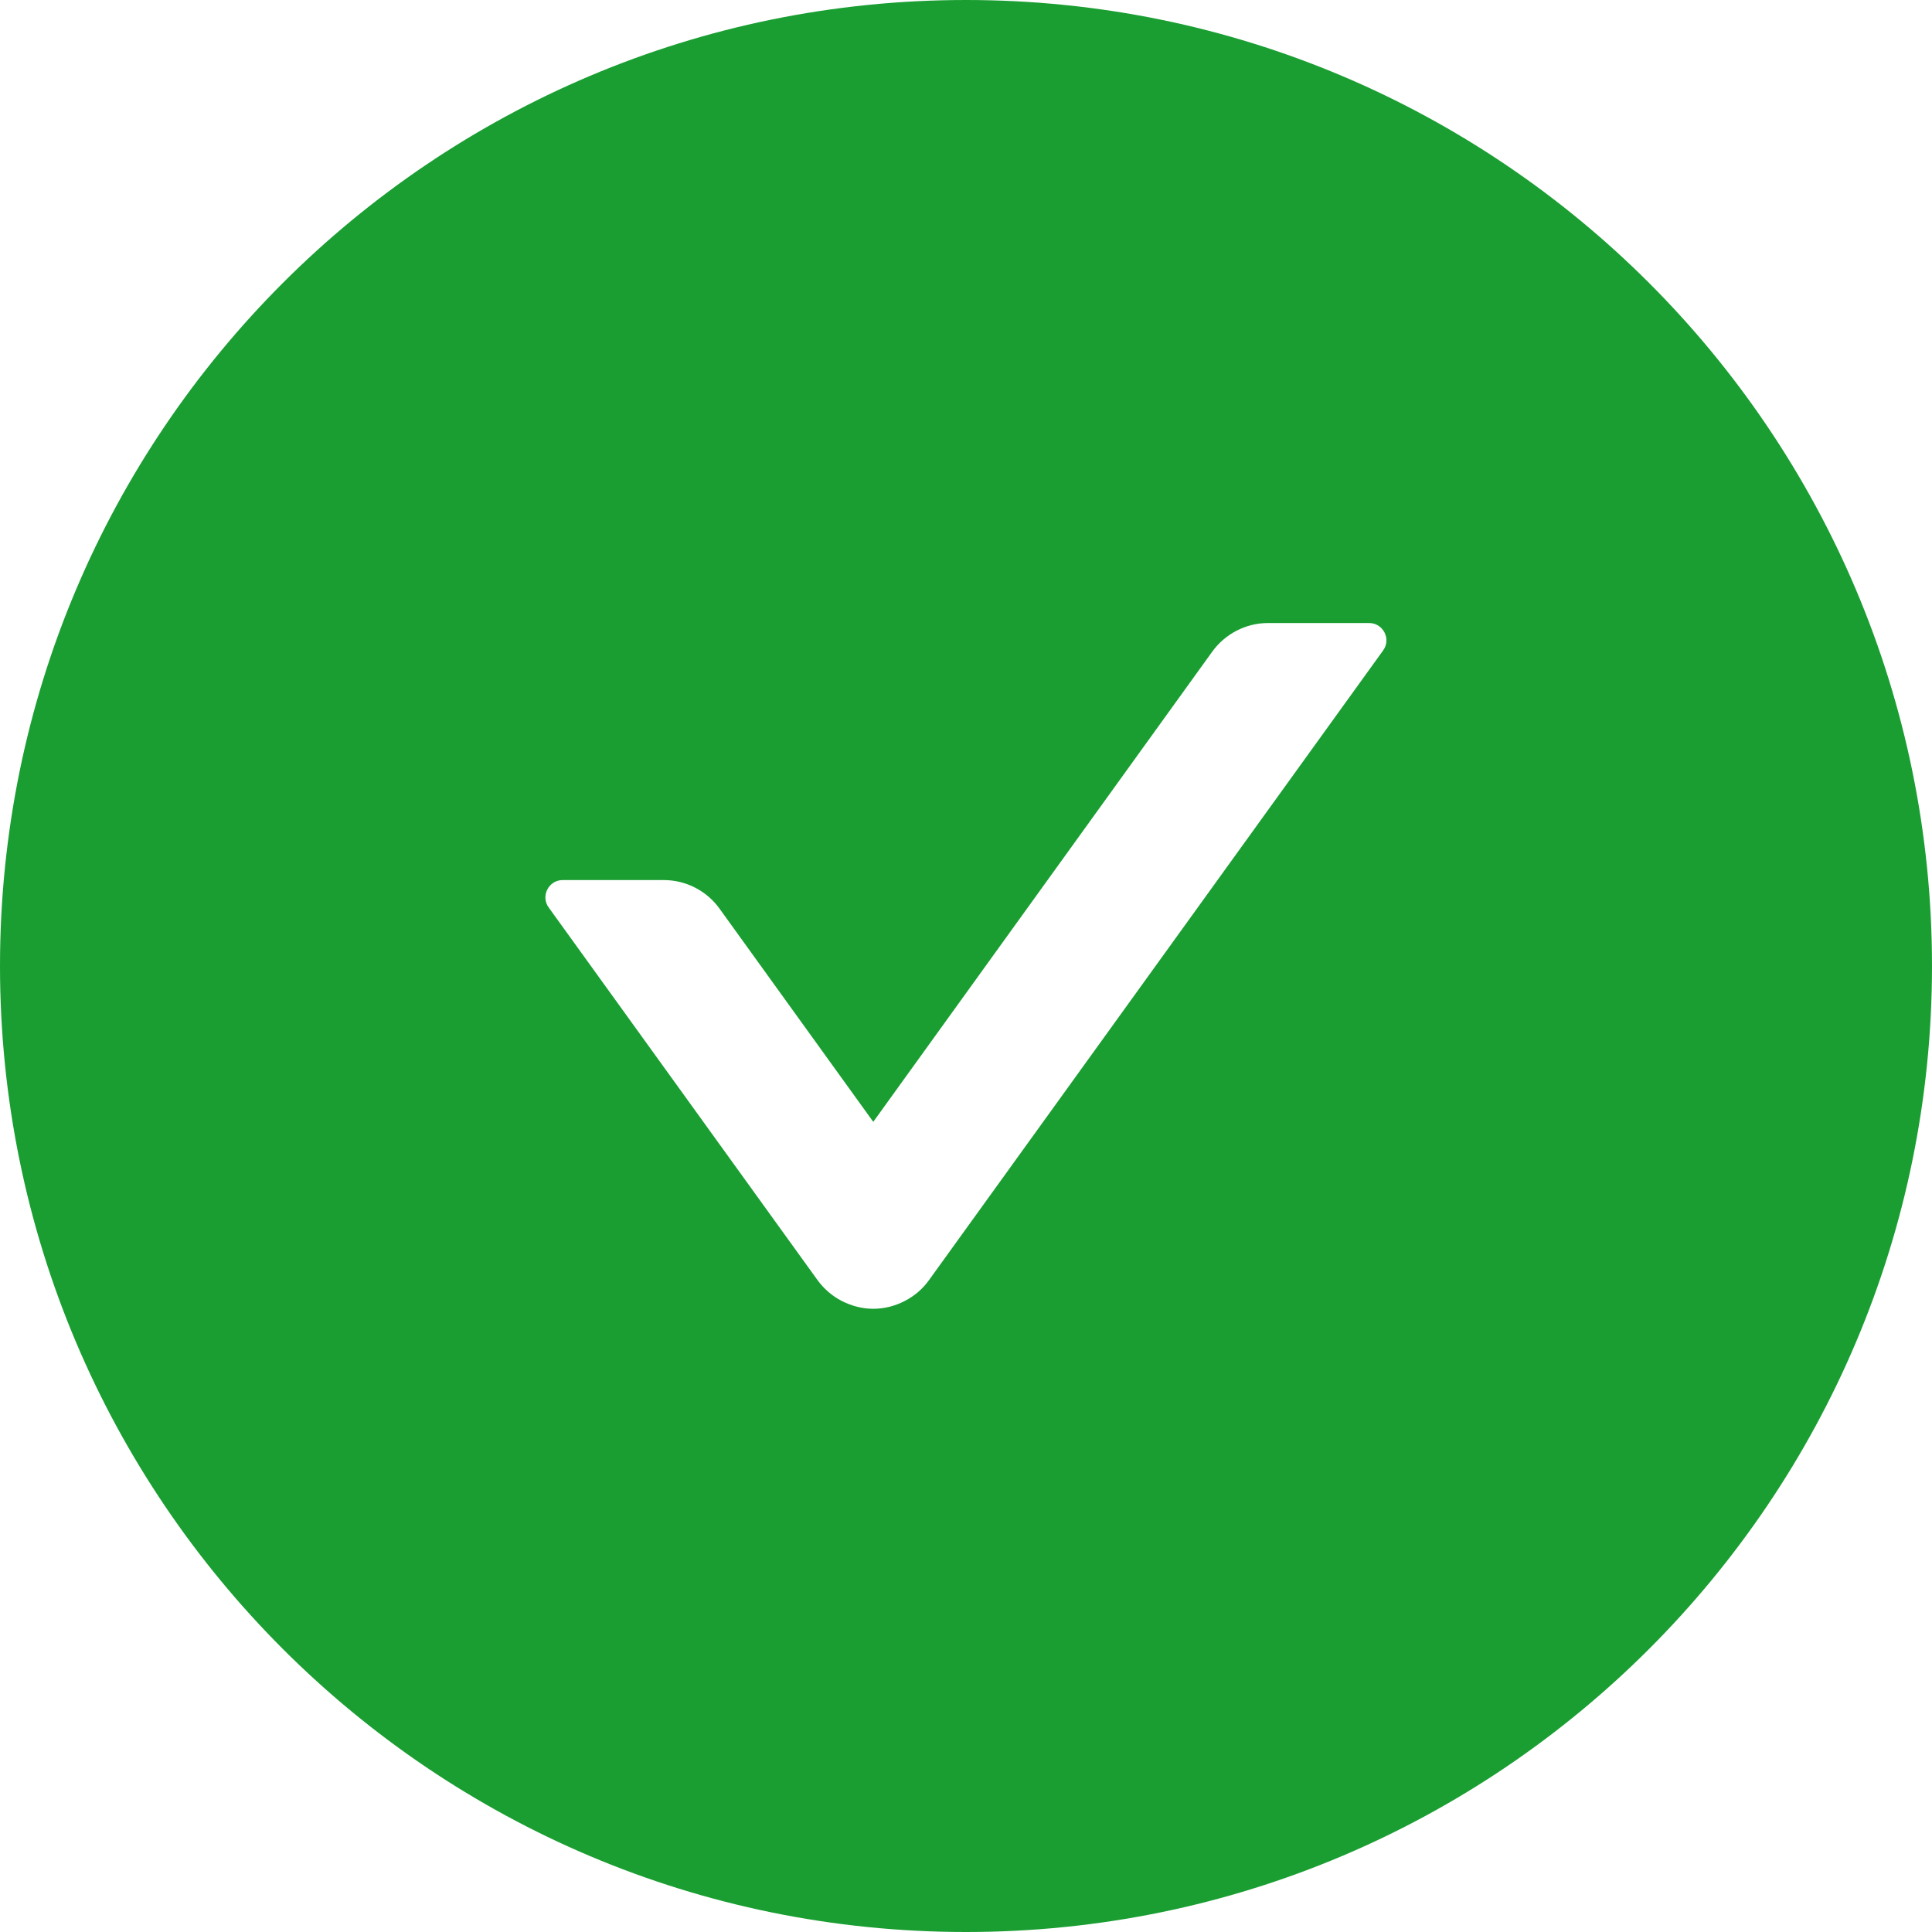 <svg width="105" height="105" viewBox="0 0 105 105" fill="none" xmlns="http://www.w3.org/2000/svg" xmlns:xlink="http://www.w3.org/1999/xlink">
	<desc>
			Created with Pixso.
	</desc>
	<defs/>
	<path id="Vector" d="M52.5 0C23.5 0 0 23.5 0 52.5C0 81.49 23.5 105 52.5 105C81.49 105 105 81.49 105 52.5C105 23.5 81.49 0 52.5 0ZM75.17 35.35L50.49 69.57C50.15 70.05 49.69 70.44 49.16 70.71C48.64 70.98 48.05 71.13 47.46 71.13C46.87 71.13 46.29 70.98 45.76 70.71C45.23 70.44 44.78 70.05 44.43 69.57L29.82 49.32C29.37 48.7 29.82 47.83 30.58 47.83L36.08 47.83C37.27 47.83 38.41 48.41 39.11 49.39L47.46 60.97L65.88 35.42C66.58 34.45 67.71 33.86 68.91 33.86L74.41 33.86C75.17 33.86 75.62 34.73 75.17 35.35Z" fill="#1A9E32" fill-opacity="1" fill-rule="nonzero"/>
</svg>
